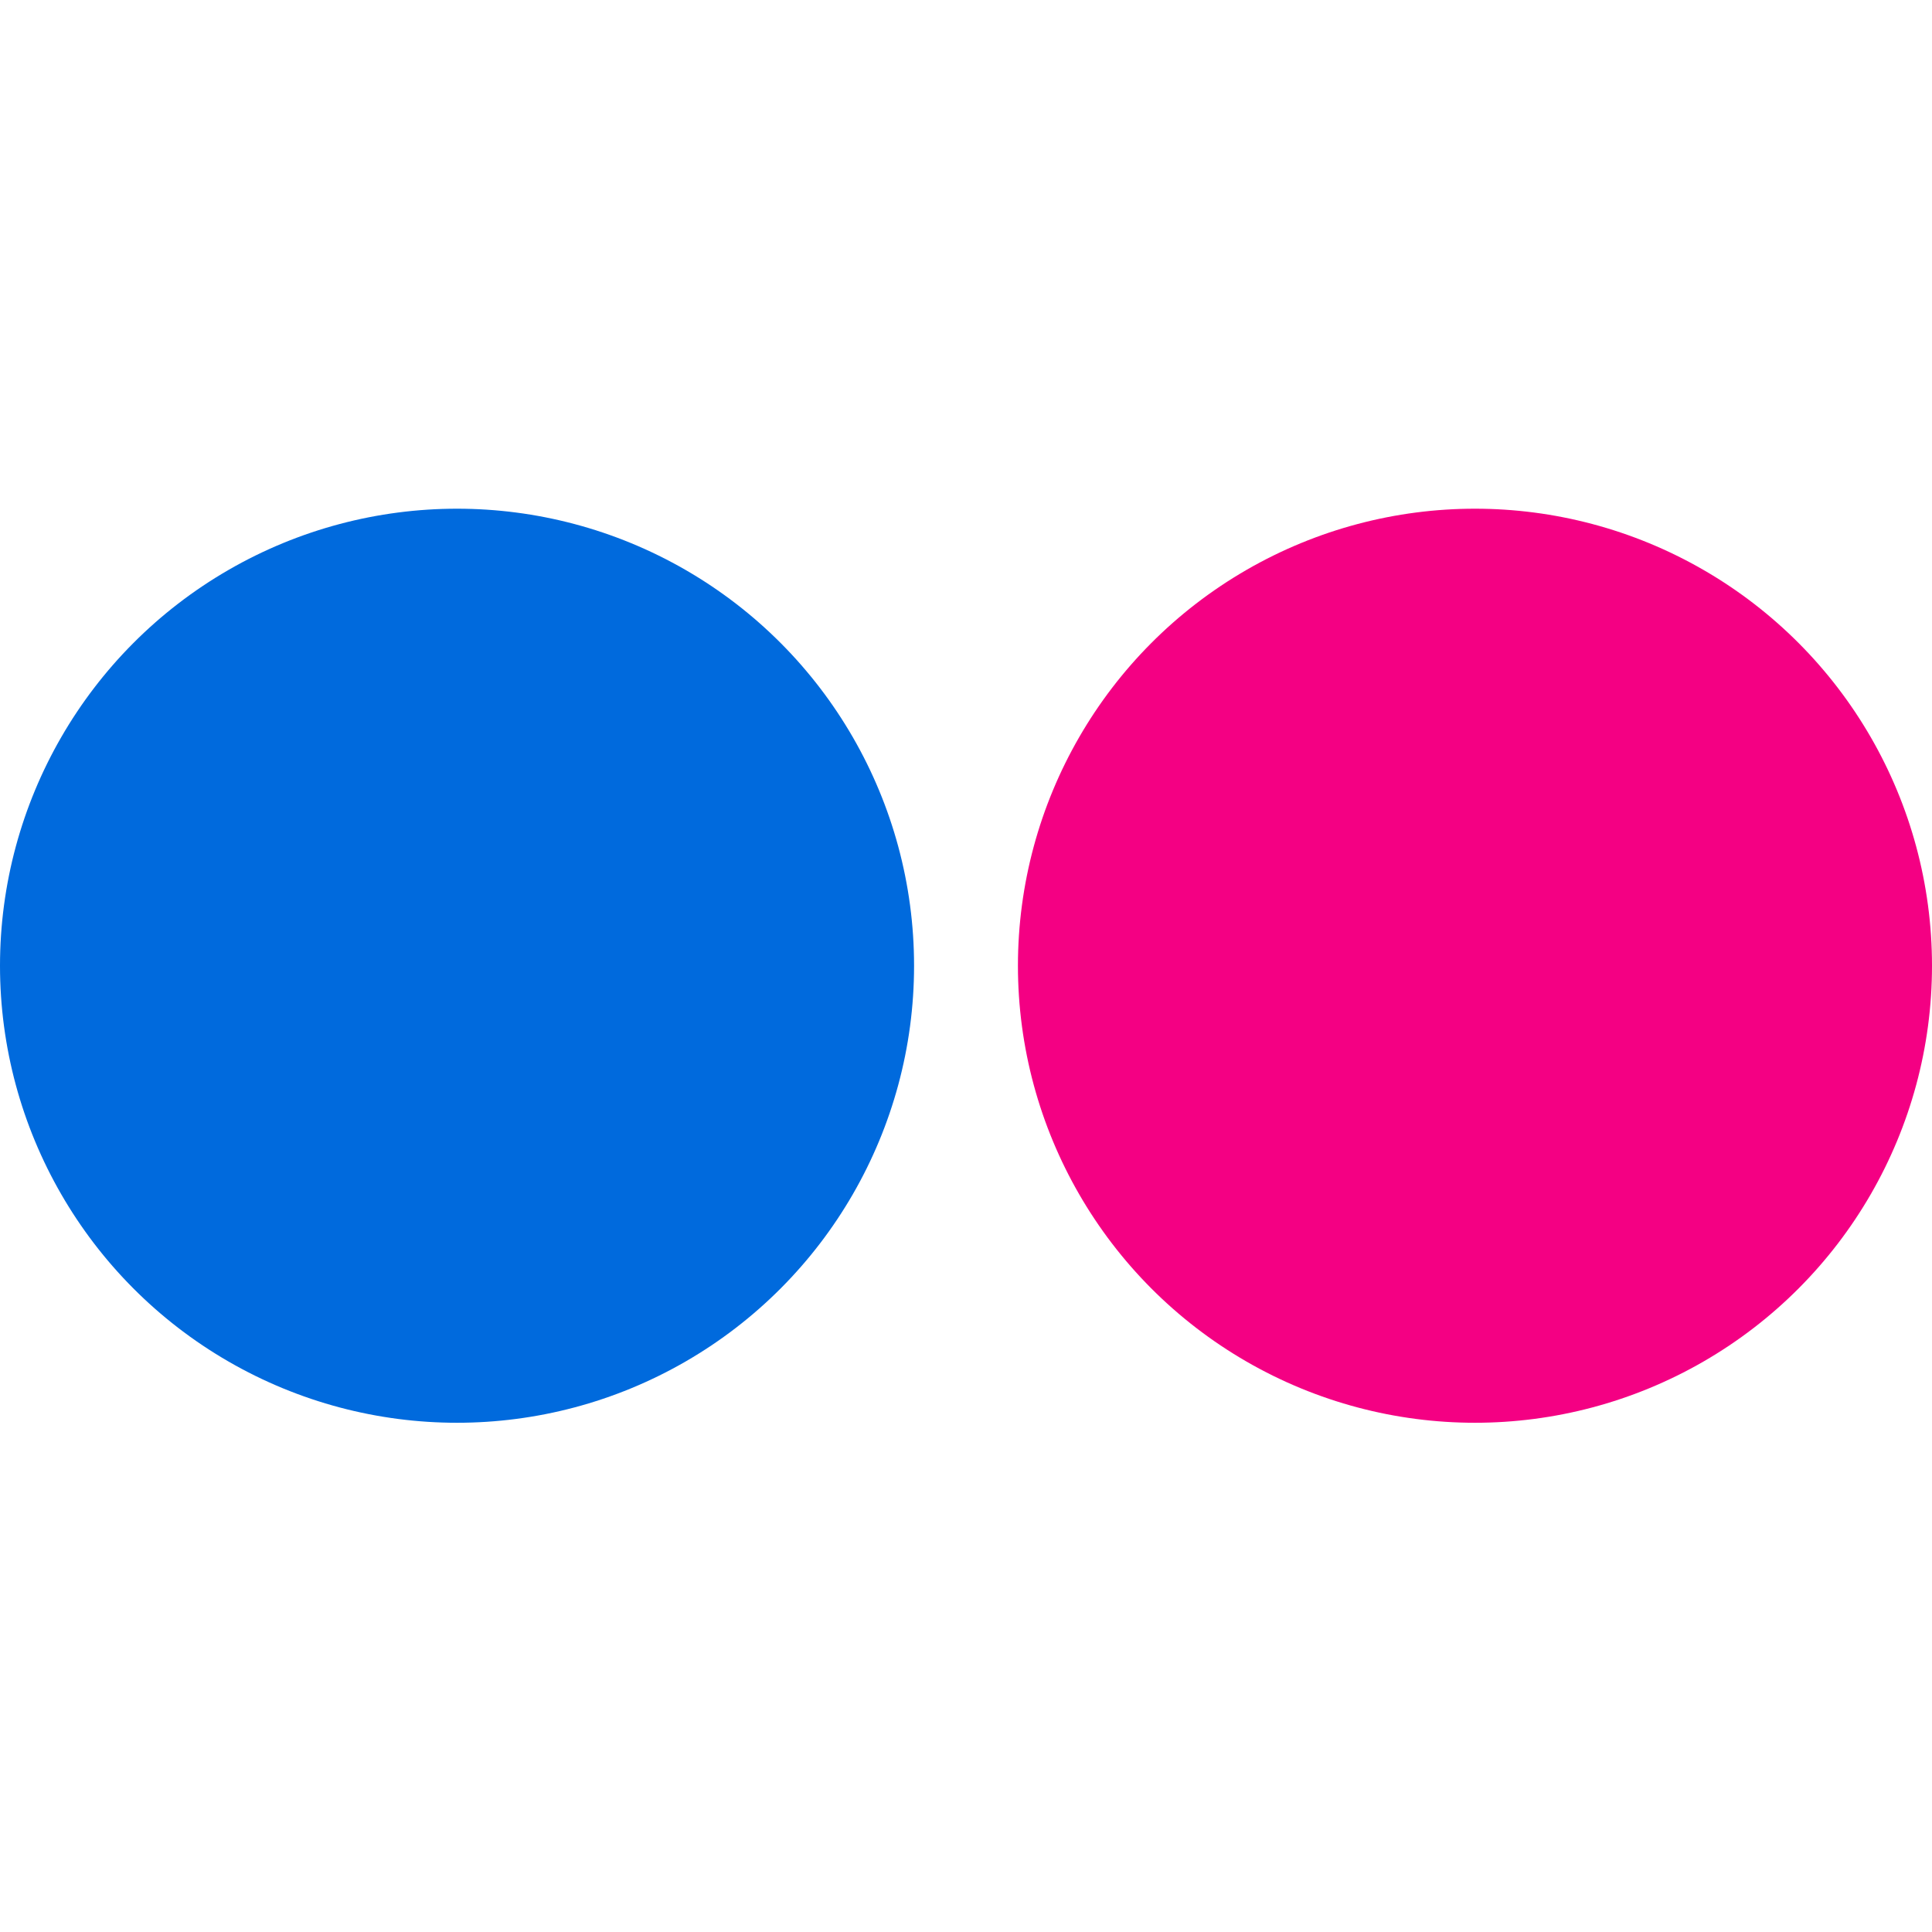 <?xml version="1.0" encoding="utf-8"?>
<!-- Generator: Adobe Illustrator 22.1.0, SVG Export Plug-In . SVG Version: 6.00 Build 0)  -->
<svg version="1.1" id="Layer_1" xmlns="http://www.w3.org/2000/svg" xmlns:xlink="http://www.w3.org/1999/xlink" x="0px" y="0px"
	 viewBox="0 0 362.7 362.7" style="enable-background:new 0 0 362.7 362.7;" xml:space="preserve">
<style type="text/css">
	.st0{fill:#006ADD;}
	.st1{fill:#F40083;}
</style>
<circle class="st0" cx="85.8" cy="181.3" r="85.8"/>
<circle class="st1" cx="276.9" cy="181.3" r="85.8"/>
</svg>
